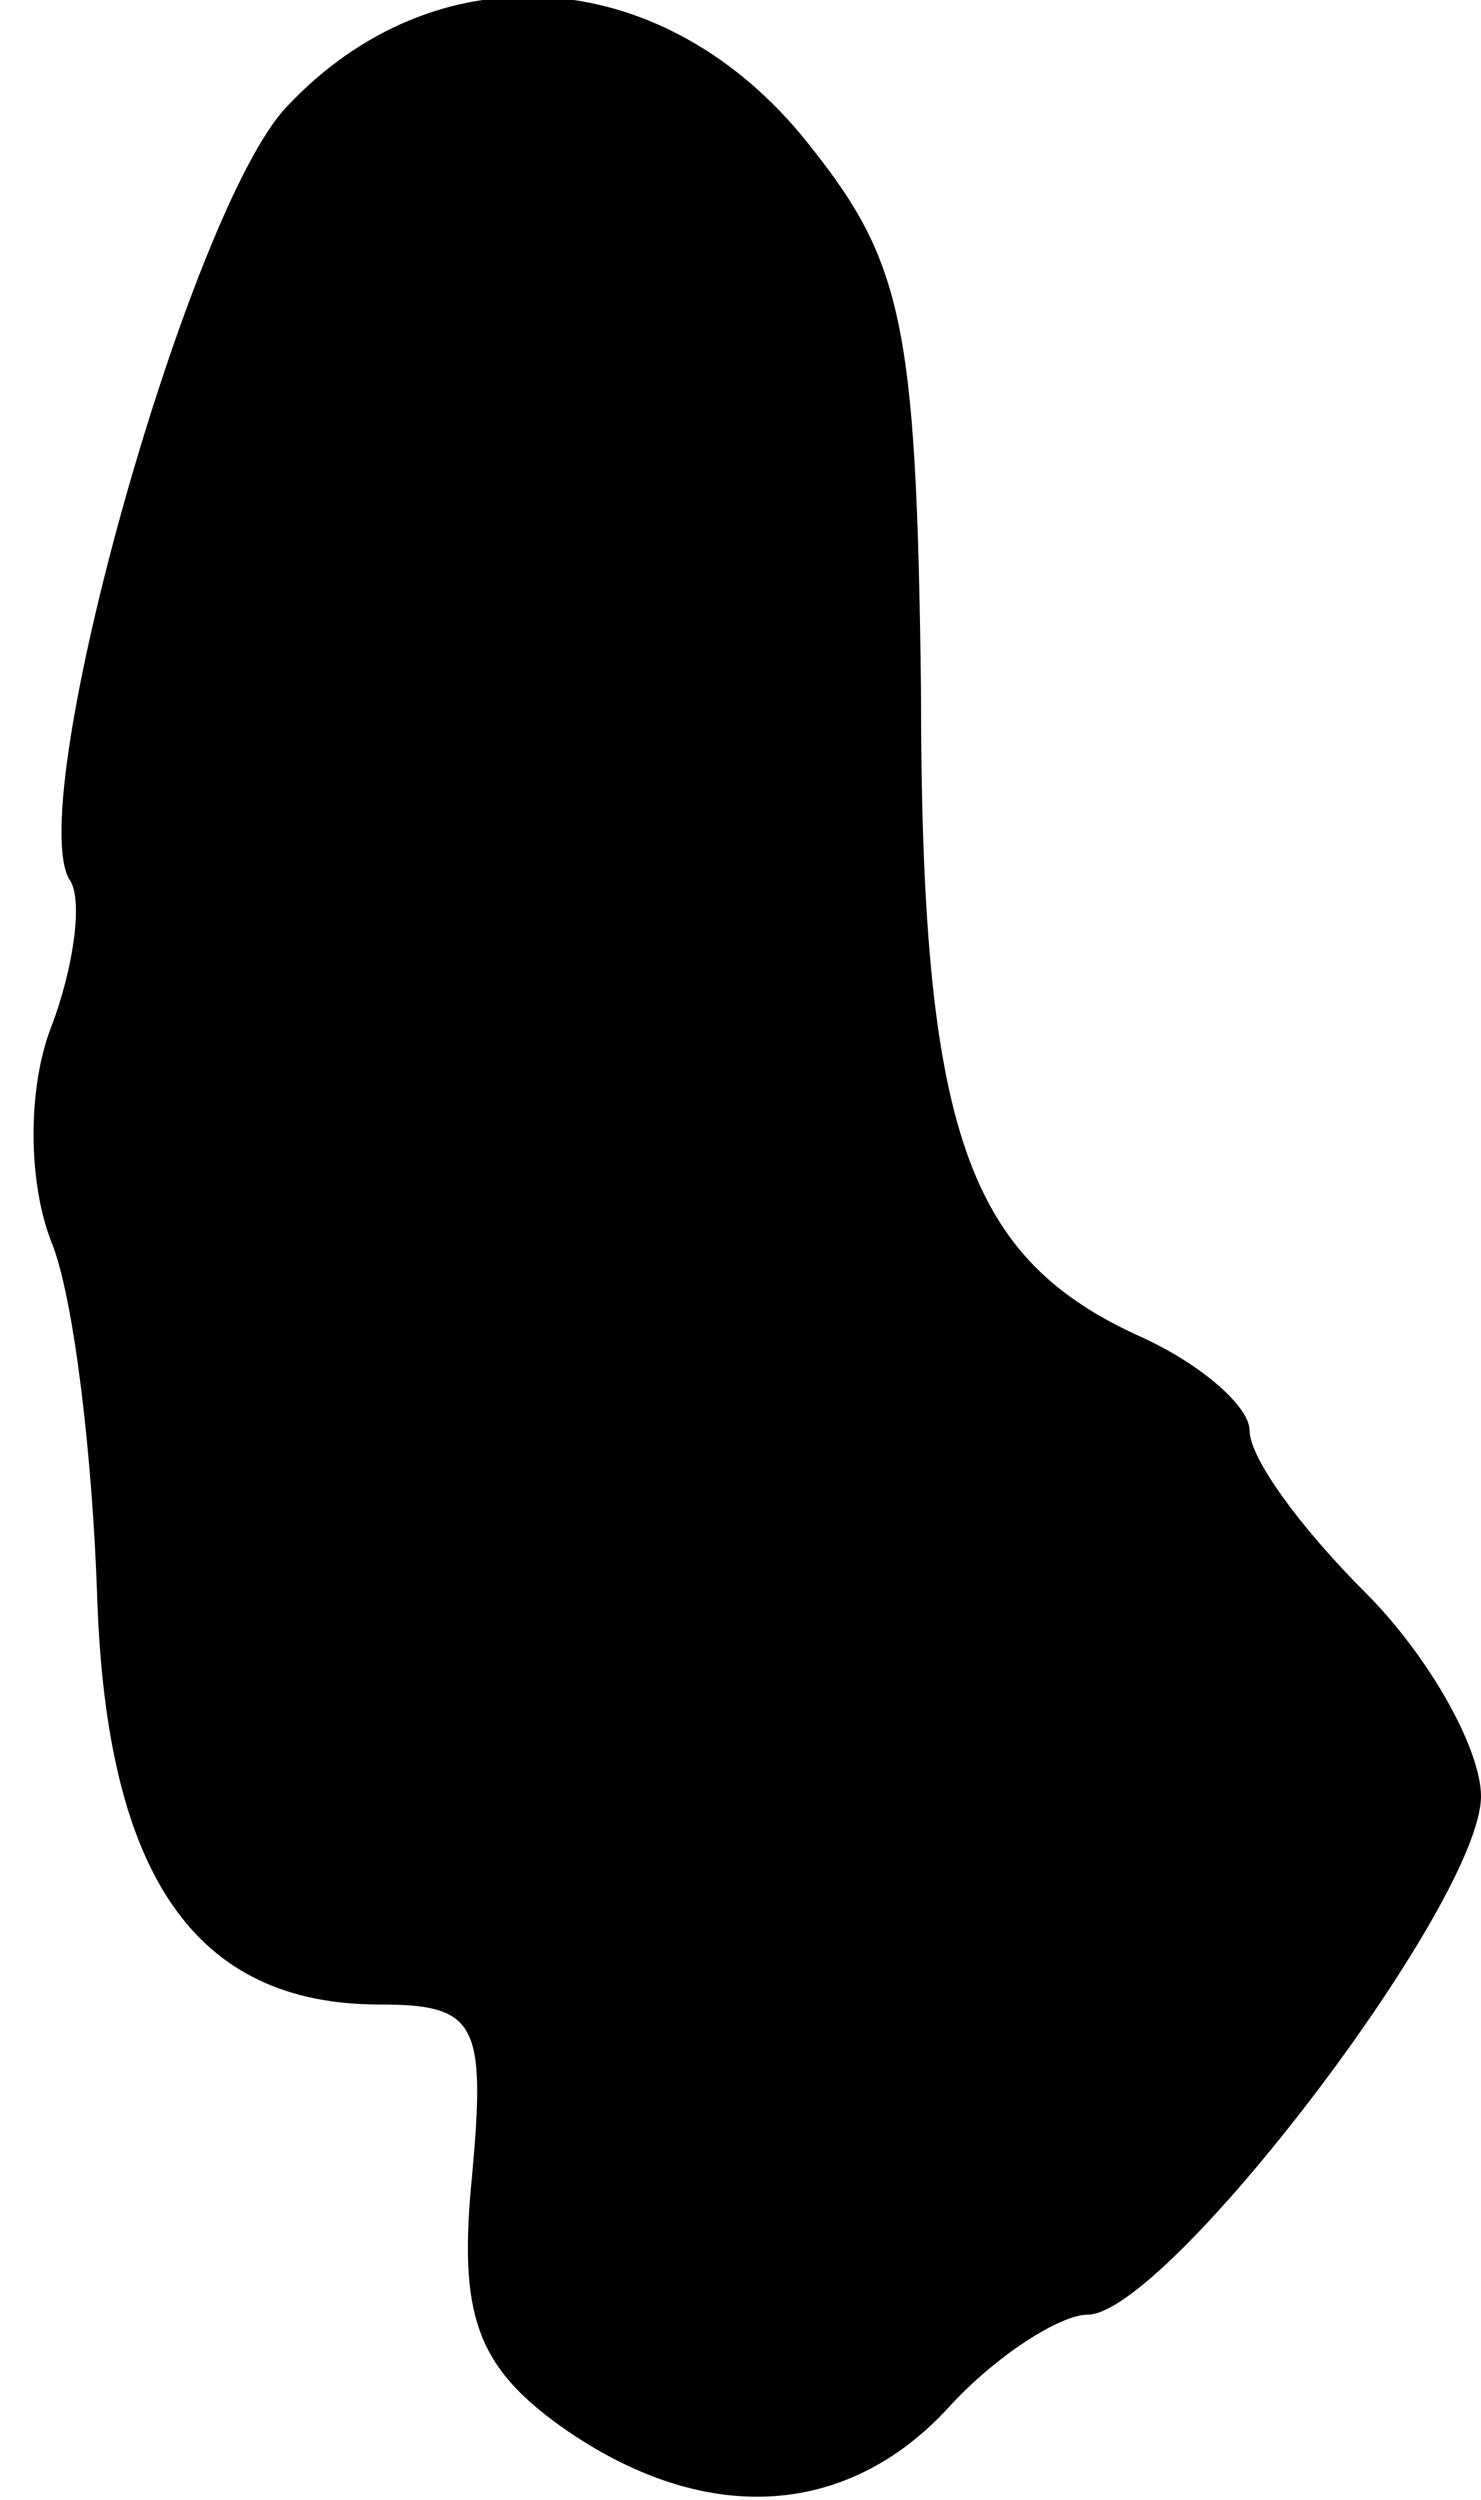 <?xml version="1.0" standalone="no"?>
<!DOCTYPE svg PUBLIC "-//W3C//DTD SVG 20010904//EN"
 "http://www.w3.org/TR/2001/REC-SVG-20010904/DTD/svg10.dtd">
<svg version="1.0" xmlns="http://www.w3.org/2000/svg"
 width="32pt" height="54pt" viewBox="0 0 32 54"
 preserveAspectRatio="xMidYMid meet">
<g transform="translate(0,54) scale(0.1,-0.1)"
fill="#000000" stroke="none">
<path fill="#000000" stroke="none" d="M62 517 c-21 -22 -57 -150 -47 -167 3
-4 1 -19 -4 -32 -5 -13 -5 -33 0 -46 5 -12 9 -47 10 -77 2 -60 21 -88 61 -88
21 0 23 -4 20 -37 -3 -30 1 -41 19 -54 31 -22 62 -20 84 4 10 11 24 20 30 20
17 0 85 89 85 112 0 10 -11 30 -25 44 -14 14 -25 29 -25 35 0 5 -10 14 -23 20
-38 17 -48 44 -48 140 -1 81 -4 93 -26 120 -31 37 -79 40 -111 6z"/>
</g>
</svg>
